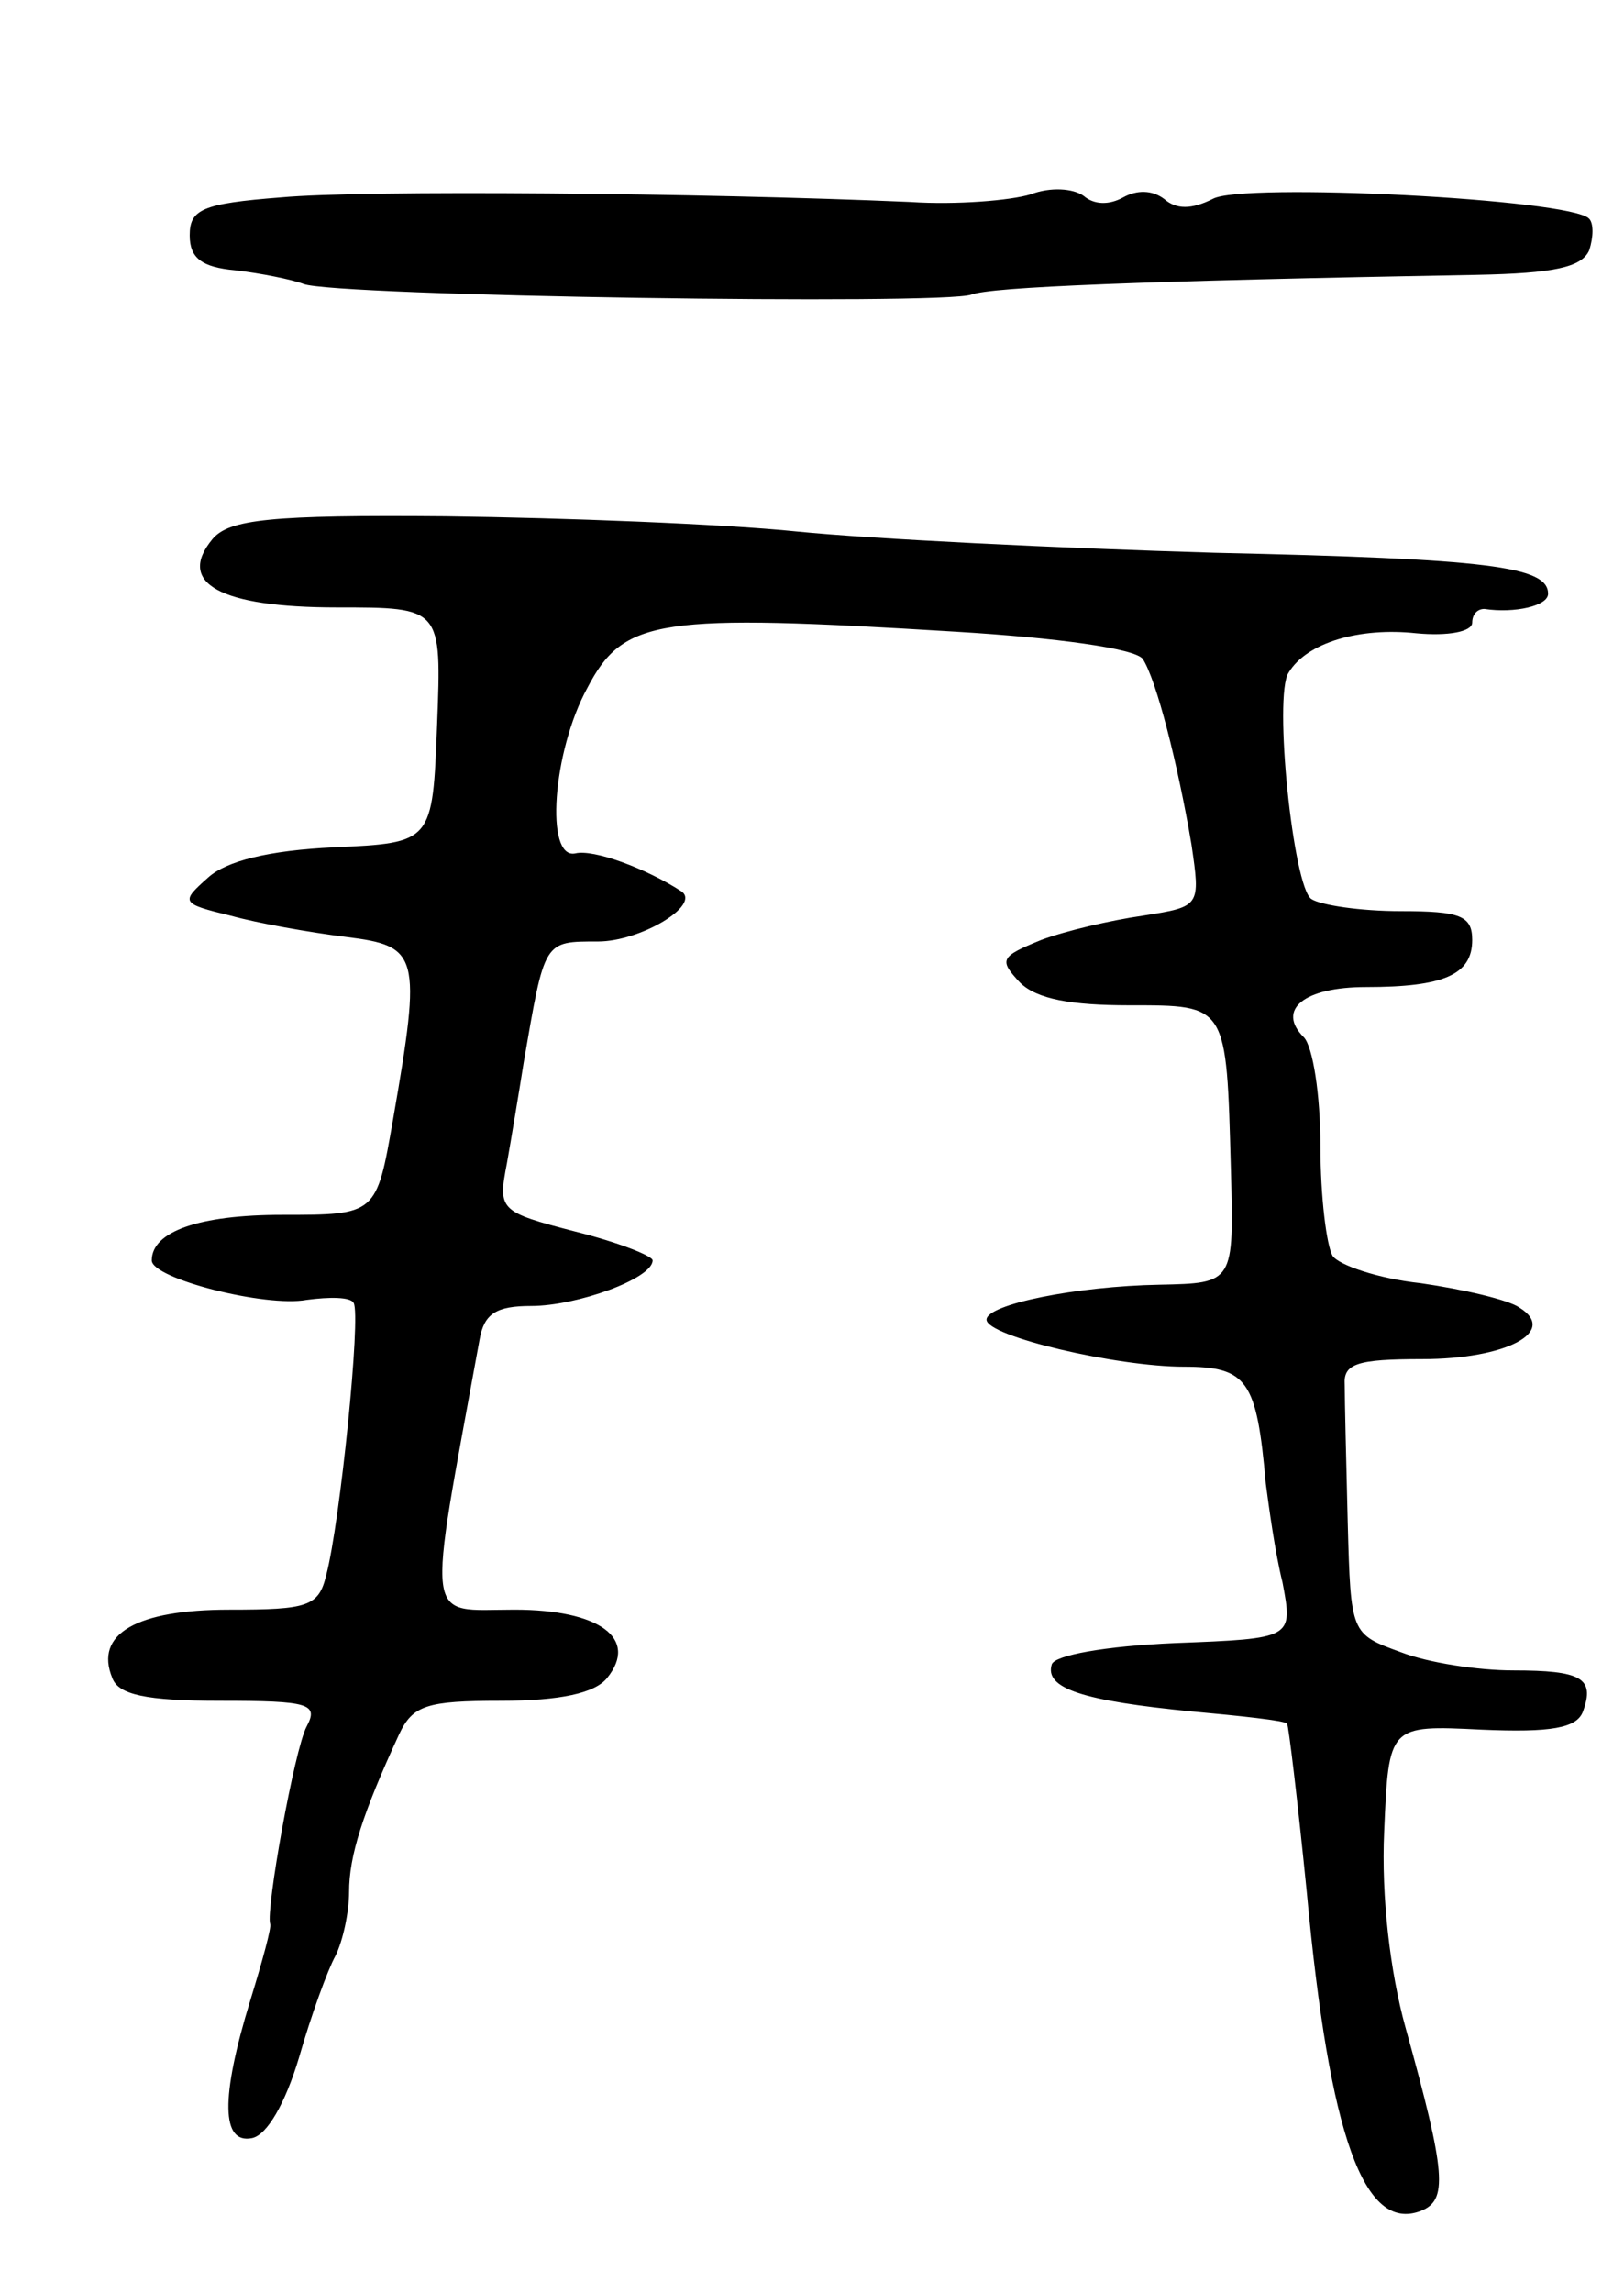 <svg version="1.0" xmlns="http://www.w3.org/2000/svg"
 width="107pt" height="151pt" viewBox="0 0 107 151"
 preserveAspectRatio="xMidYMid meet">
<g transform="translate(0,151) scale(0.1,-0.1)"
fill="#000000" stroke="none">
<path d="M185 1380 c-52 -4 -60 -8 -60 -25 0 -15 8 -21 30 -23 17 -2 37 -6 45
-9 20 -8 421 -14 440 -7 13 5 111 9 333 13 51 1 69 5 74 16 3 9 3 18 0 21 -12
13 -229 24 -248 13 -14 -7 -24 -7 -32 0 -8 6 -18 6 -27 1 -9 -5 -19 -5 -26 1
-7 5 -22 6 -35 1 -13 -4 -49 -7 -79 -5 -138 6 -361 8 -415 3z"/>
<path d="M140 1155 c-24 -29 5 -45 82 -45 69 0 69 0 66 -77 -3 -78 -3 -78 -68
-81 -43 -2 -71 -9 -83 -20 -18 -16 -18 -17 15 -25 18 -5 52 -11 76 -14 48 -6
50 -11 31 -120 -11 -63 -11 -63 -73 -63 -55 0 -86 -11 -86 -30 0 -12 75 -31
102 -26 15 2 29 2 31 -2 5 -8 -9 -145 -18 -179 -5 -21 -12 -23 -64 -23 -61 0
-89 -16 -77 -45 4 -11 22 -15 71 -15 59 0 65 -2 57 -17 -8 -15 -27 -121 -24
-130 1 -2 -5 -24 -13 -50 -20 -65 -19 -95 1 -91 10 2 22 23 31 53 8 28 19 58
24 67 5 10 9 29 9 42 0 24 9 52 33 104 9 19 18 22 67 22 39 0 62 5 70 15 21
26 -5 45 -61 45 -60 0 -58 -14 -23 178 3 17 11 22 34 22 30 0 80 18 80 30 0 3
-23 12 -51 19 -50 13 -51 14 -45 45 3 17 8 47 11 66 14 81 13 80 49 80 28 0
68 24 55 33 -23 15 -58 28 -70 25 -20 -4 -15 67 8 109 24 46 47 49 243 37 66
-4 118 -11 123 -18 9 -14 23 -69 32 -122 6 -41 6 -41 -32 -47 -21 -3 -51 -10
-67 -16 -27 -11 -28 -13 -14 -28 11 -11 34 -15 72 -15 65 0 64 1 67 -108 2
-75 2 -75 -47 -76 -55 -1 -114 -13 -114 -23 0 -11 86 -31 130 -31 42 0 48 -9
54 -77 2 -15 6 -45 11 -65 7 -37 7 -37 -71 -40 -46 -2 -79 -8 -81 -14 -5 -16
21 -24 92 -31 33 -3 61 -6 63 -8 1 -1 7 -51 13 -111 15 -162 38 -224 75 -210
18 7 17 24 -10 121 -10 36 -16 86 -14 129 3 70 3 70 64 67 46 -2 63 1 67 12 8
22 -1 27 -46 27 -23 0 -56 5 -74 12 -33 12 -33 12 -35 85 -1 40 -2 81 -2 91
-1 14 8 17 51 17 55 0 90 18 64 34 -7 5 -37 12 -65 16 -28 3 -54 12 -58 18 -4
7 -8 39 -8 72 0 34 -5 66 -11 72 -18 18 0 33 41 33 51 0 70 8 70 31 0 16 -8
19 -47 19 -27 0 -53 4 -59 8 -12 8 -25 134 -15 149 12 20 47 30 84 26 21 -2
37 1 37 7 0 5 3 9 8 9 20 -3 42 2 42 10 0 18 -39 23 -220 27 -102 3 -225 9
-275 14 -49 5 -153 9 -231 10 -116 1 -143 -2 -154 -15z"/>
</g>
</svg>
